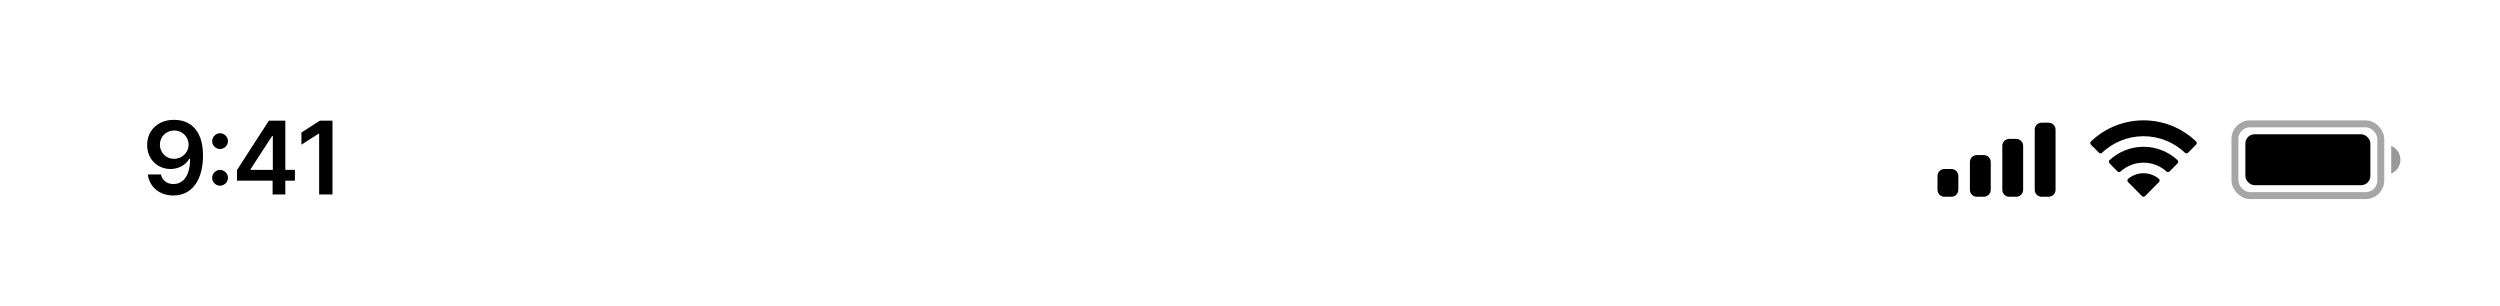 <svg width="360" height="44" viewBox="0 0 360 44" fill="none" xmlns="http://www.w3.org/2000/svg">
<rect width="360" height="44" fill="white"/>
<path d="M25.093 17.26C27.163 17.26 29.218 18.505 29.233 22.36C29.233 26.035 27.568 28.15 24.973 28.15C22.918 28.15 21.508 26.875 21.283 25.12H23.173C23.368 25.96 24.013 26.5 24.973 26.5C26.503 26.5 27.373 25.135 27.373 22.87H27.253C26.728 23.785 25.708 24.325 24.553 24.34C22.648 24.325 21.178 22.885 21.193 20.89C21.178 18.805 22.738 17.23 25.093 17.26ZM23.023 20.83C23.038 21.97 23.878 22.87 25.063 22.87C26.248 22.87 27.163 21.925 27.163 20.83C27.148 19.735 26.293 18.79 25.093 18.79C23.908 18.79 23.023 19.705 23.023 20.83ZM31.689 26.74C31.075 26.74 30.549 26.23 30.549 25.6C30.549 24.985 31.075 24.475 31.689 24.46C32.304 24.475 32.83 24.985 32.83 25.6C32.83 26.23 32.304 26.74 31.689 26.74ZM30.549 20.32C30.549 19.705 31.075 19.195 31.689 19.18C32.304 19.195 32.83 19.705 32.83 20.32C32.83 20.95 32.304 21.46 31.689 21.46C31.075 21.46 30.549 20.95 30.549 20.32ZM34.126 26.02V24.49L38.716 17.38H41.086V24.46H42.466V26.02H41.086V28H39.256V26.02H34.126ZM36.076 24.46H39.286V19.57H39.196L36.076 24.37V24.46ZM47.877 17.38V28H45.957V19.24H45.897L43.407 20.83V19.09L46.047 17.38H47.877Z" fill="black"/>
<rect opacity="0.35" x="321.833" y="17.833" width="21" height="10.333" rx="2.167" stroke="black"/>
<path opacity="0.4" d="M344.333 21V25C345.138 24.661 345.662 23.873 345.662 23C345.662 22.127 345.138 21.339 344.333 21Z" fill="black"/>
<rect x="323.333" y="19.333" width="18" height="7.333" rx="1.333" fill="black"/>
<path fill-rule="evenodd" clip-rule="evenodd" d="M308.667 19.615C310.892 19.615 313.031 20.469 314.644 22.001C314.765 22.119 314.959 22.118 315.079 21.997L316.239 20.827C316.3 20.766 316.334 20.684 316.333 20.598C316.333 20.512 316.298 20.43 316.237 20.37C312.005 16.317 305.329 16.317 301.097 20.37C301.035 20.43 301.001 20.512 301 20.598C300.999 20.684 301.033 20.766 301.094 20.827L302.255 21.997C302.374 22.118 302.568 22.119 302.69 22.001C304.302 20.469 306.442 19.615 308.667 19.615ZM308.667 23.423C309.889 23.423 311.068 23.877 311.974 24.696C312.097 24.813 312.29 24.81 312.409 24.691L313.569 23.52C313.63 23.459 313.663 23.376 313.663 23.289C313.662 23.203 313.626 23.12 313.564 23.06C310.805 20.495 306.532 20.495 303.773 23.06C303.71 23.12 303.675 23.203 303.674 23.289C303.673 23.376 303.707 23.459 303.768 23.52L304.927 24.691C305.047 24.81 305.24 24.813 305.362 24.696C306.268 23.877 307.446 23.423 308.667 23.423ZM310.989 25.985C310.991 26.071 310.957 26.155 310.895 26.216L308.89 28.238C308.831 28.297 308.751 28.331 308.667 28.331C308.583 28.331 308.503 28.297 308.445 28.238L306.439 26.216C306.377 26.155 306.343 26.071 306.345 25.984C306.347 25.898 306.384 25.815 306.449 25.757C307.729 24.675 309.605 24.675 310.886 25.757C310.95 25.816 310.988 25.898 310.989 25.985Z" fill="black"/>
<path fill-rule="evenodd" clip-rule="evenodd" d="M295 17.667H294C293.448 17.667 293 18.114 293 18.667V27.333C293 27.886 293.448 28.333 294 28.333H295C295.552 28.333 296 27.886 296 27.333V18.667C296 18.114 295.552 17.667 295 17.667ZM289.333 20H290.333C290.886 20 291.333 20.448 291.333 21V27.333C291.333 27.886 290.886 28.333 290.333 28.333H289.333C288.781 28.333 288.333 27.886 288.333 27.333V21C288.333 20.448 288.781 20 289.333 20ZM285.667 22.333H284.667C284.114 22.333 283.667 22.781 283.667 23.333V27.333C283.667 27.886 284.114 28.333 284.667 28.333H285.667C286.219 28.333 286.667 27.886 286.667 27.333V23.333C286.667 22.781 286.219 22.333 285.667 22.333ZM281 24.333H280C279.448 24.333 279 24.781 279 25.333V27.333C279 27.886 279.448 28.333 280 28.333H281C281.552 28.333 282 27.886 282 27.333V25.333C282 24.781 281.552 24.333 281 24.333Z" fill="black"/>
</svg>
